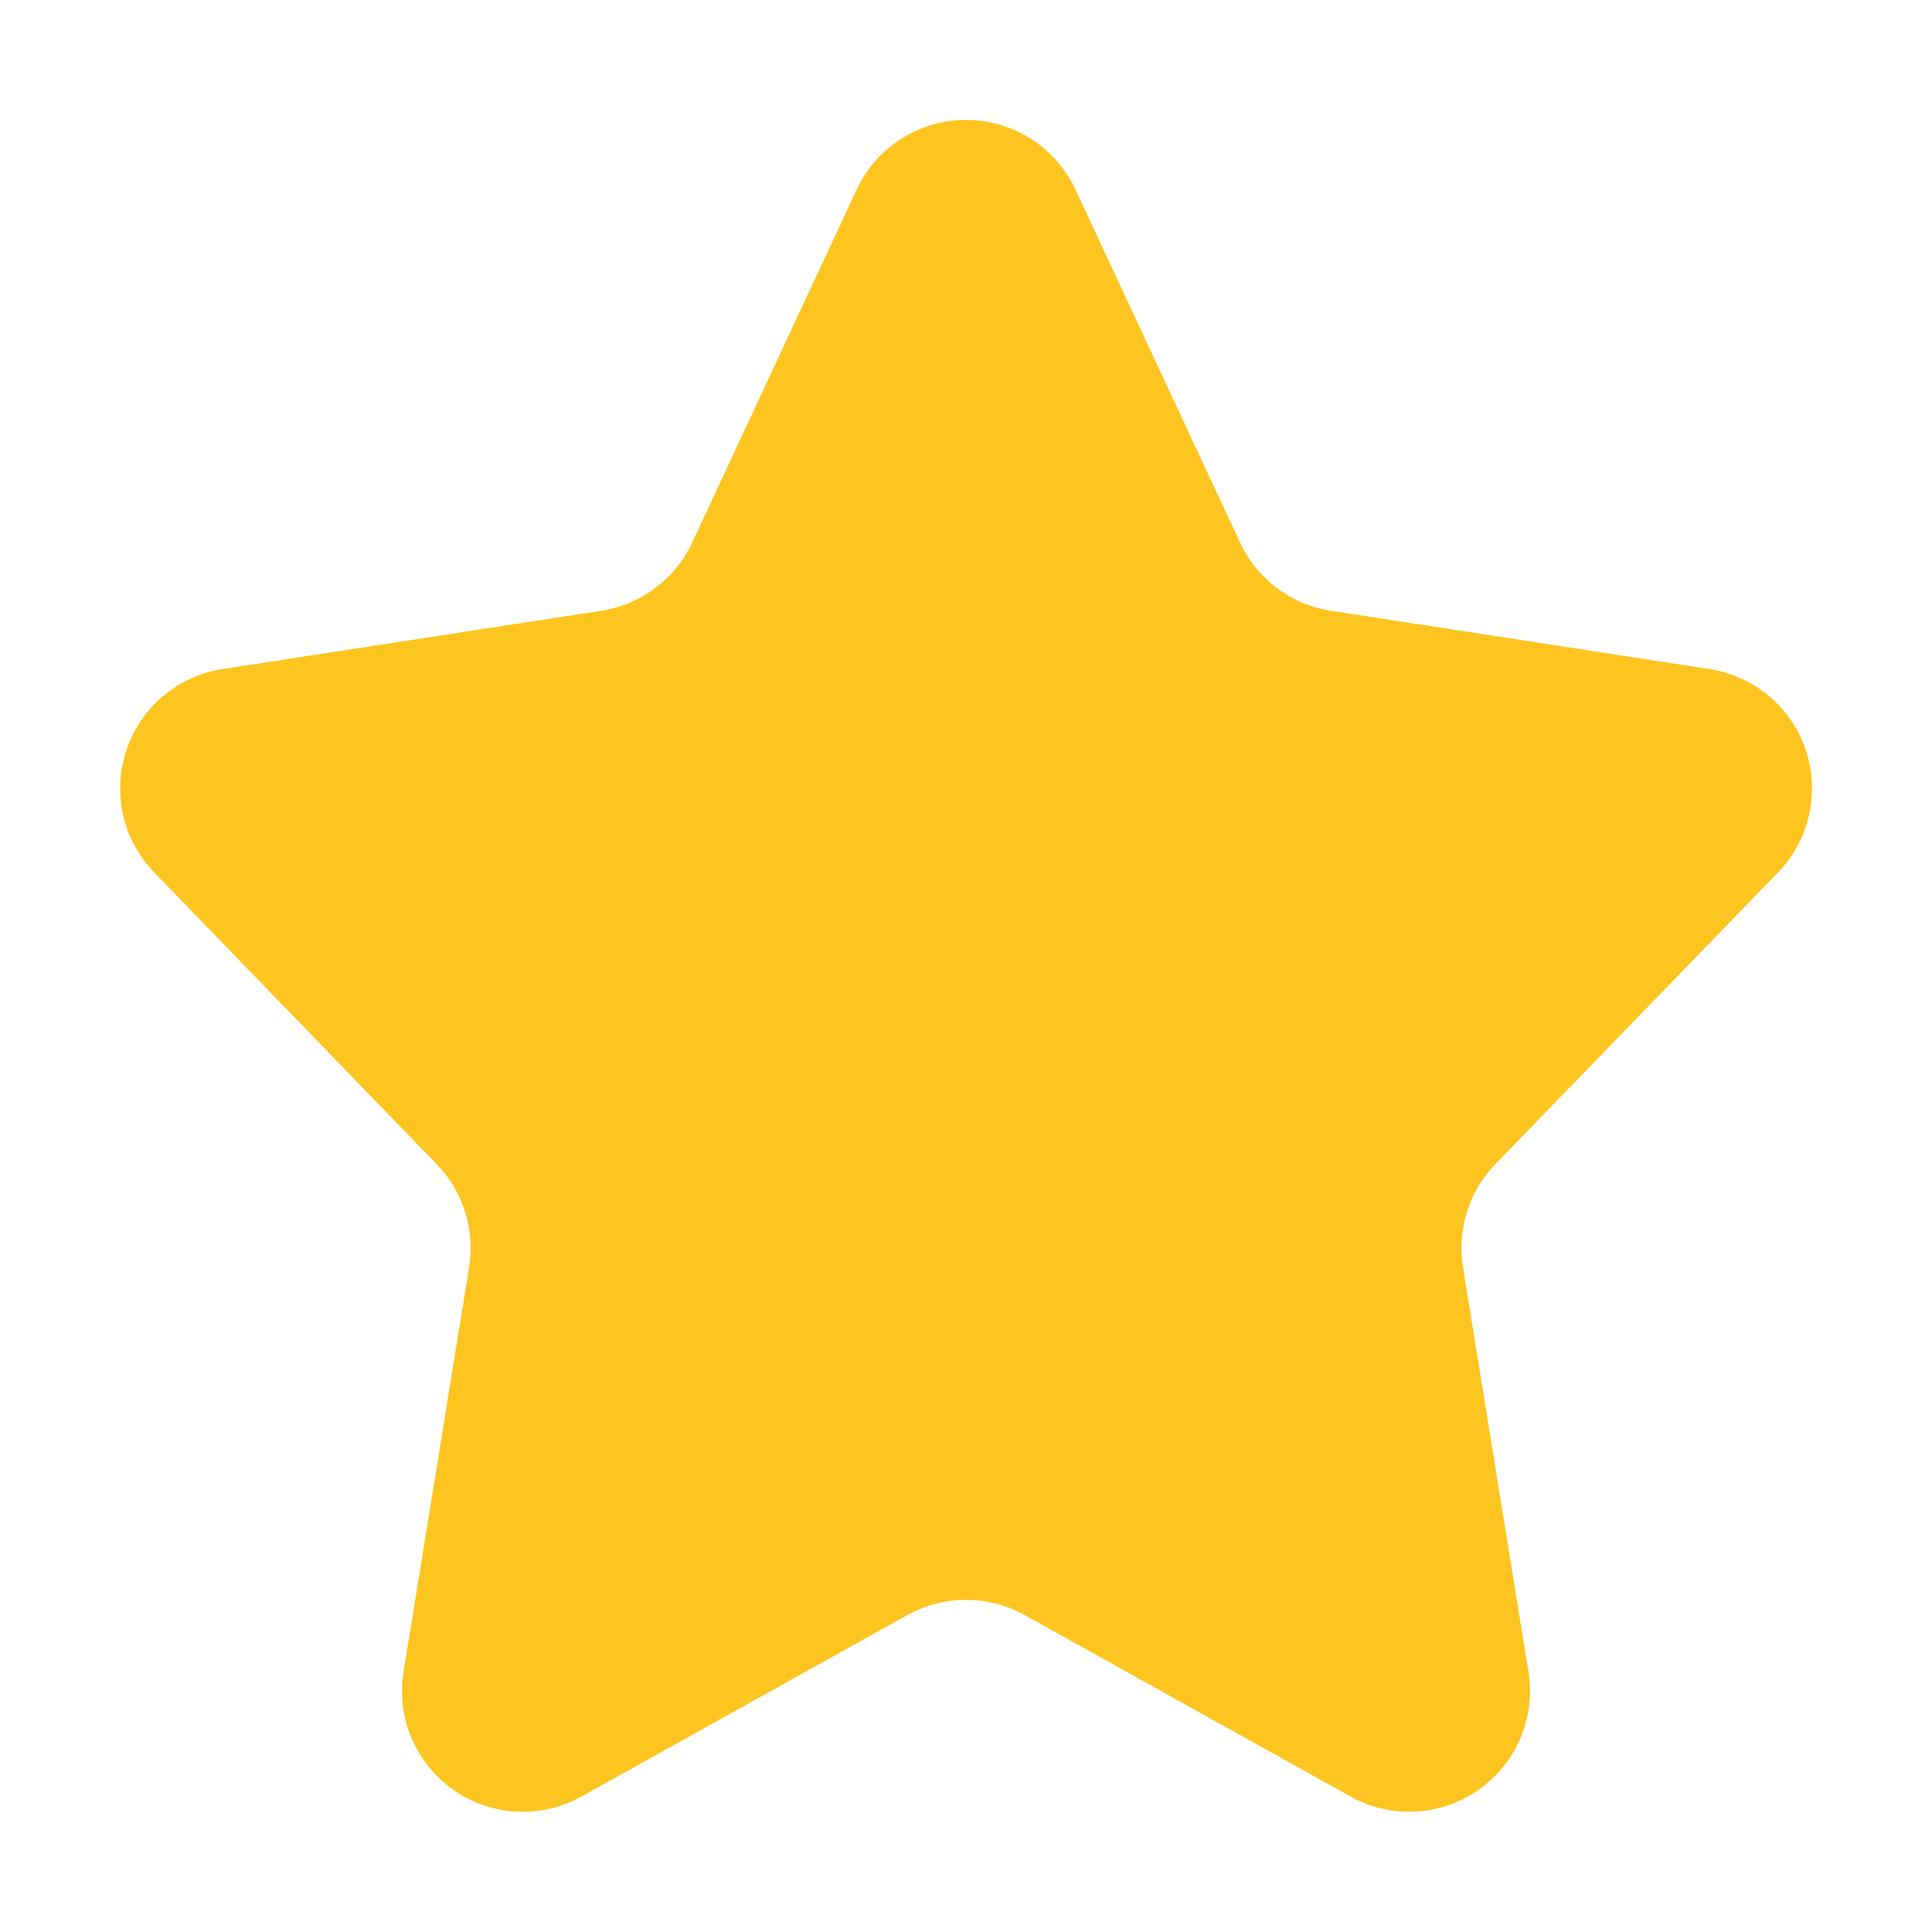 <svg xmlns="http://www.w3.org/2000/svg" width="16" height="16" viewBox="0 0 16 16">
  <path fill="#FEC41F" fill-rule="evenodd" d="M7.513 13.376l-2.697 1.502a1 1 0 0 1-1.474-1.033l.543-3.35a1 1 0 0 0-.27-.855L1.277 7.225a1 1 0 0 1 .566-1.684l3.136-.483a1 1 0 0 0 .754-.566l1.361-2.921a1 1 0 0 1 1.813 0l1.362 2.921a1 1 0 0 0 .754.566l3.135.483a1 1 0 0 1 .567 1.684l-2.34 2.415a1 1 0 0 0-.269.856l.542 3.349a1 1 0 0 1-1.473 1.033l-2.698-1.502a1 1 0 0 0-.973 0z"/>
</svg>
